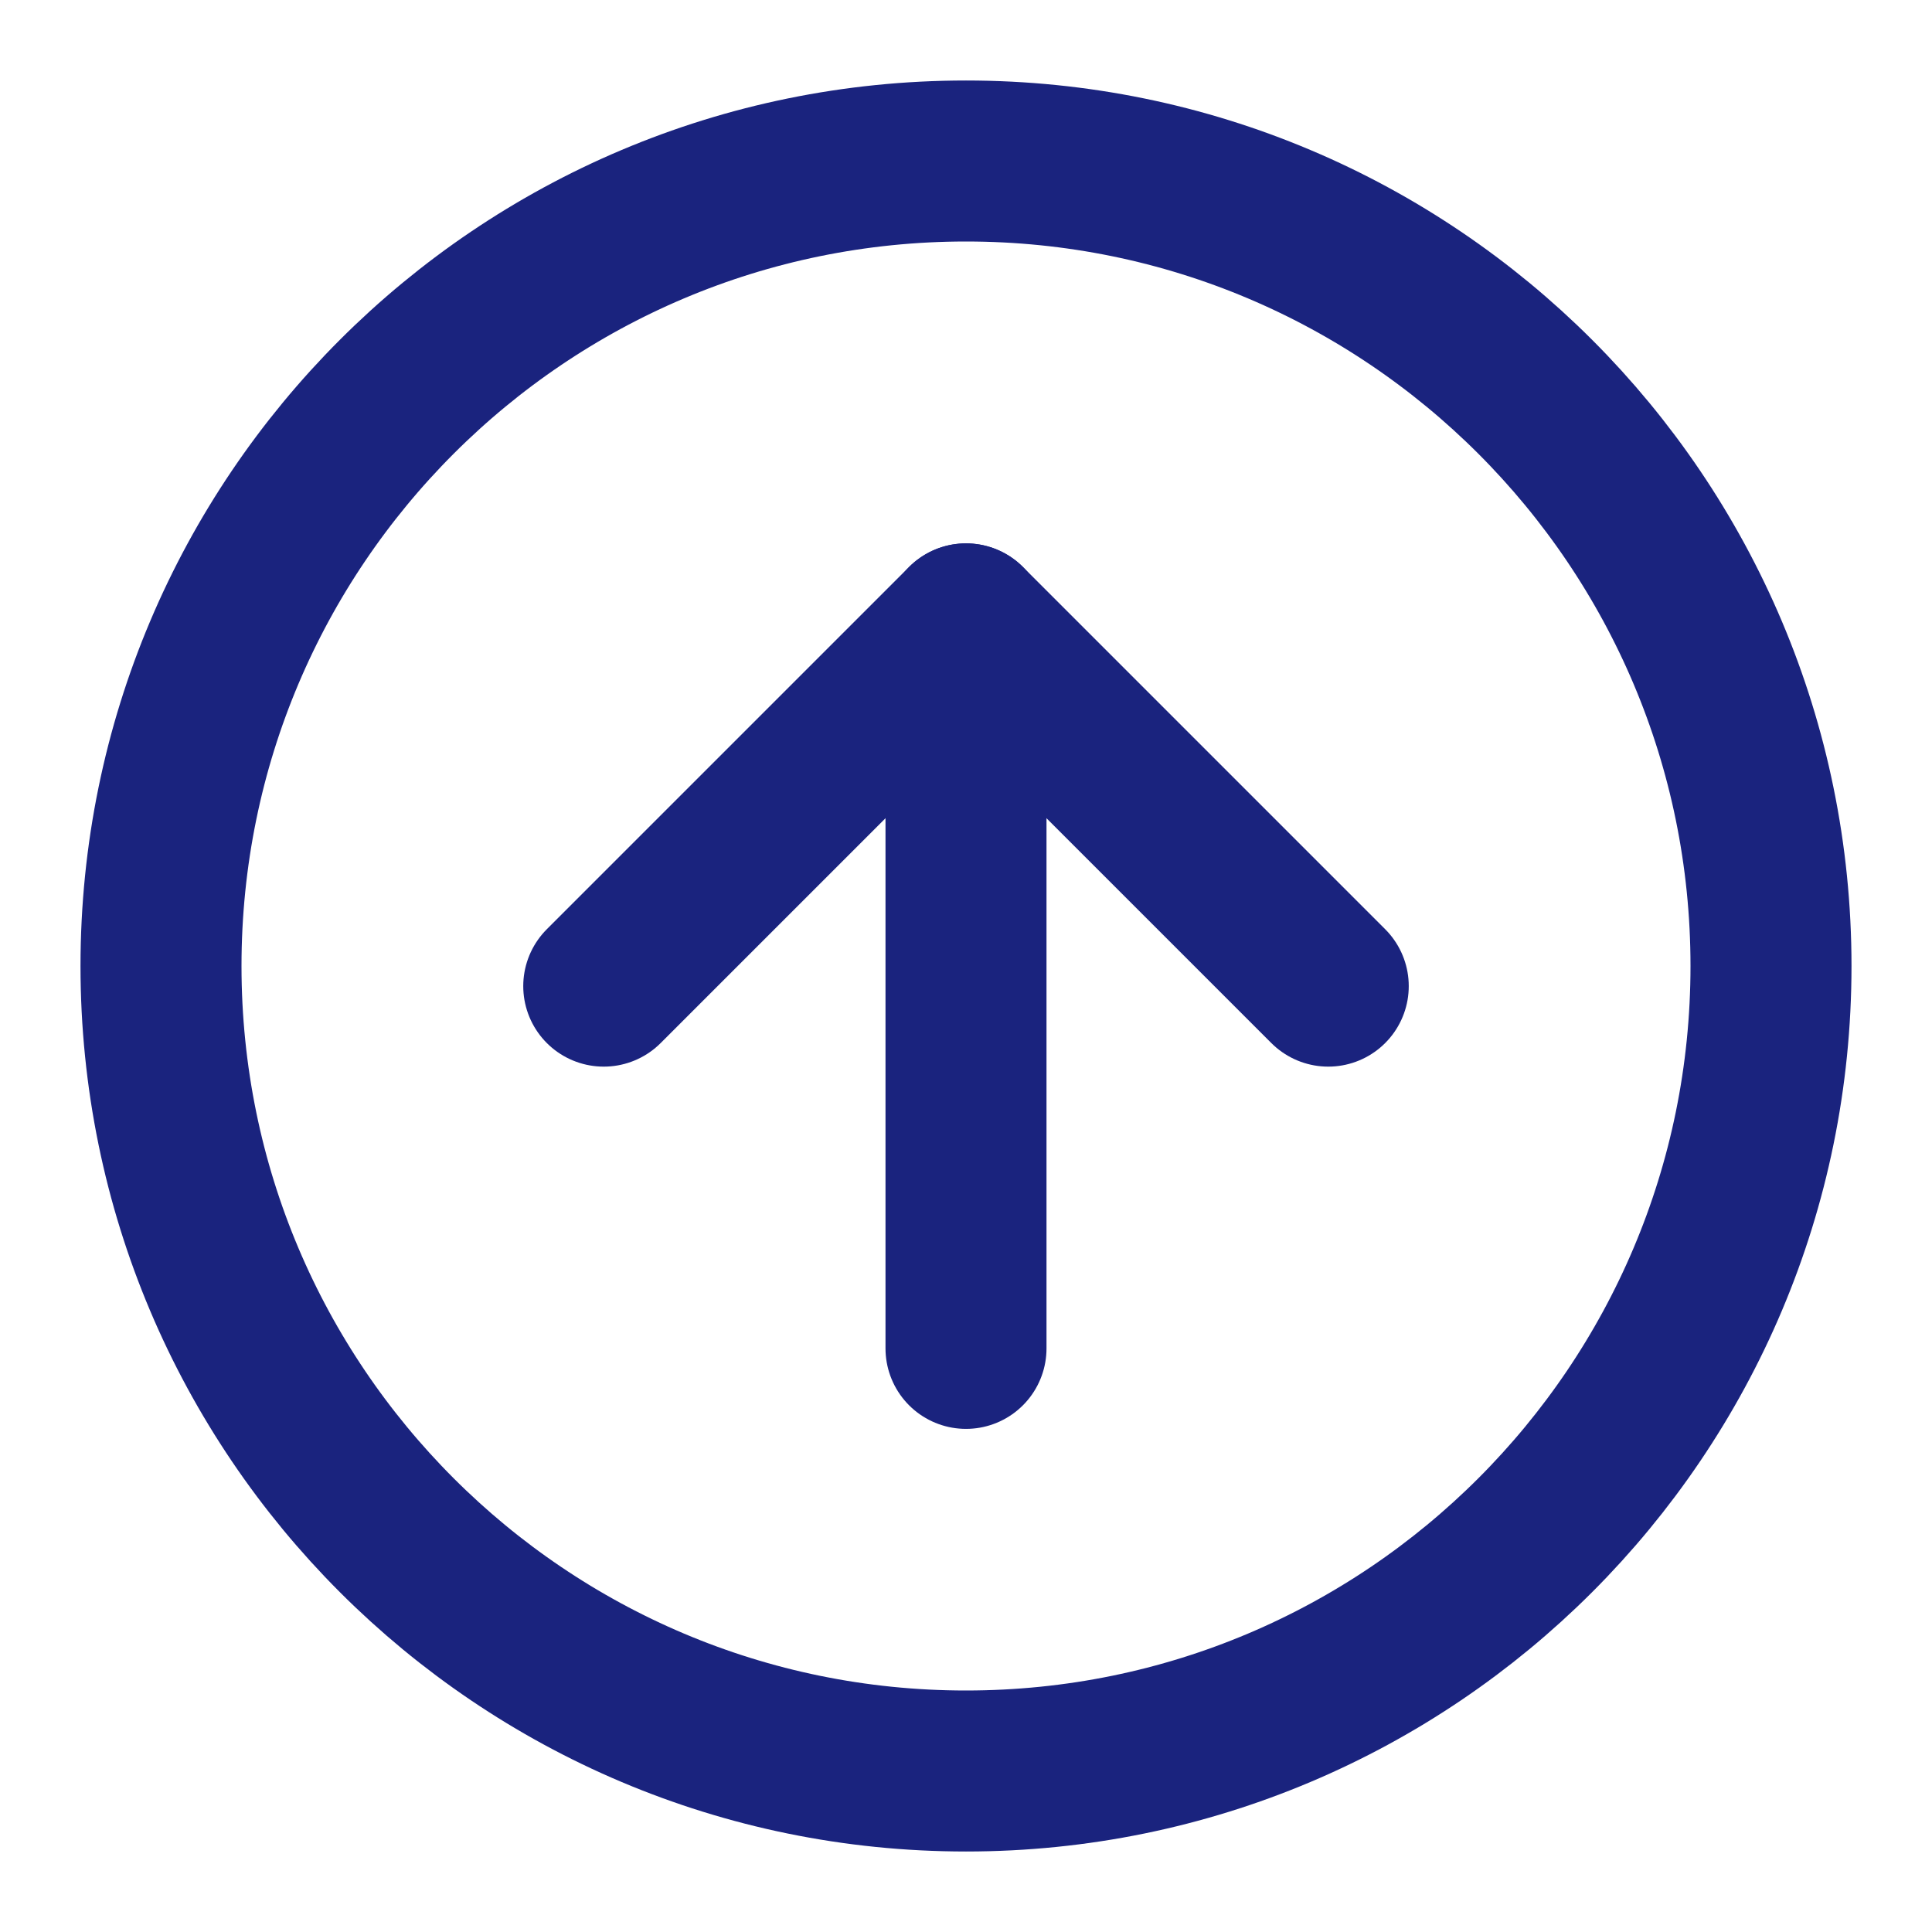 <?xml version="1.0" encoding="UTF-8"?><svg width="26" height="26" viewBox="0 0 48 48" fill="none" xmlns="http://www.w3.org/2000/svg"><path d="M24 44C35.046 44 44 35.046 44 24C44 12.954 35.046 4 24 4C12.954 4 4 12.954 4 24C4 35.046 12.954 44 24 44Z" fill="none" stroke="#1A237E" stroke-width="4" stroke-linejoin="round"/><path d="M24 33.5V15.5" stroke="#1A237E" stroke-width="4" stroke-linecap="round" stroke-linejoin="round"/><path d="M33 24.5L24 15.5L15 24.5" stroke="#1A237E" stroke-width="4" stroke-linecap="round" stroke-linejoin="round"/></svg>
